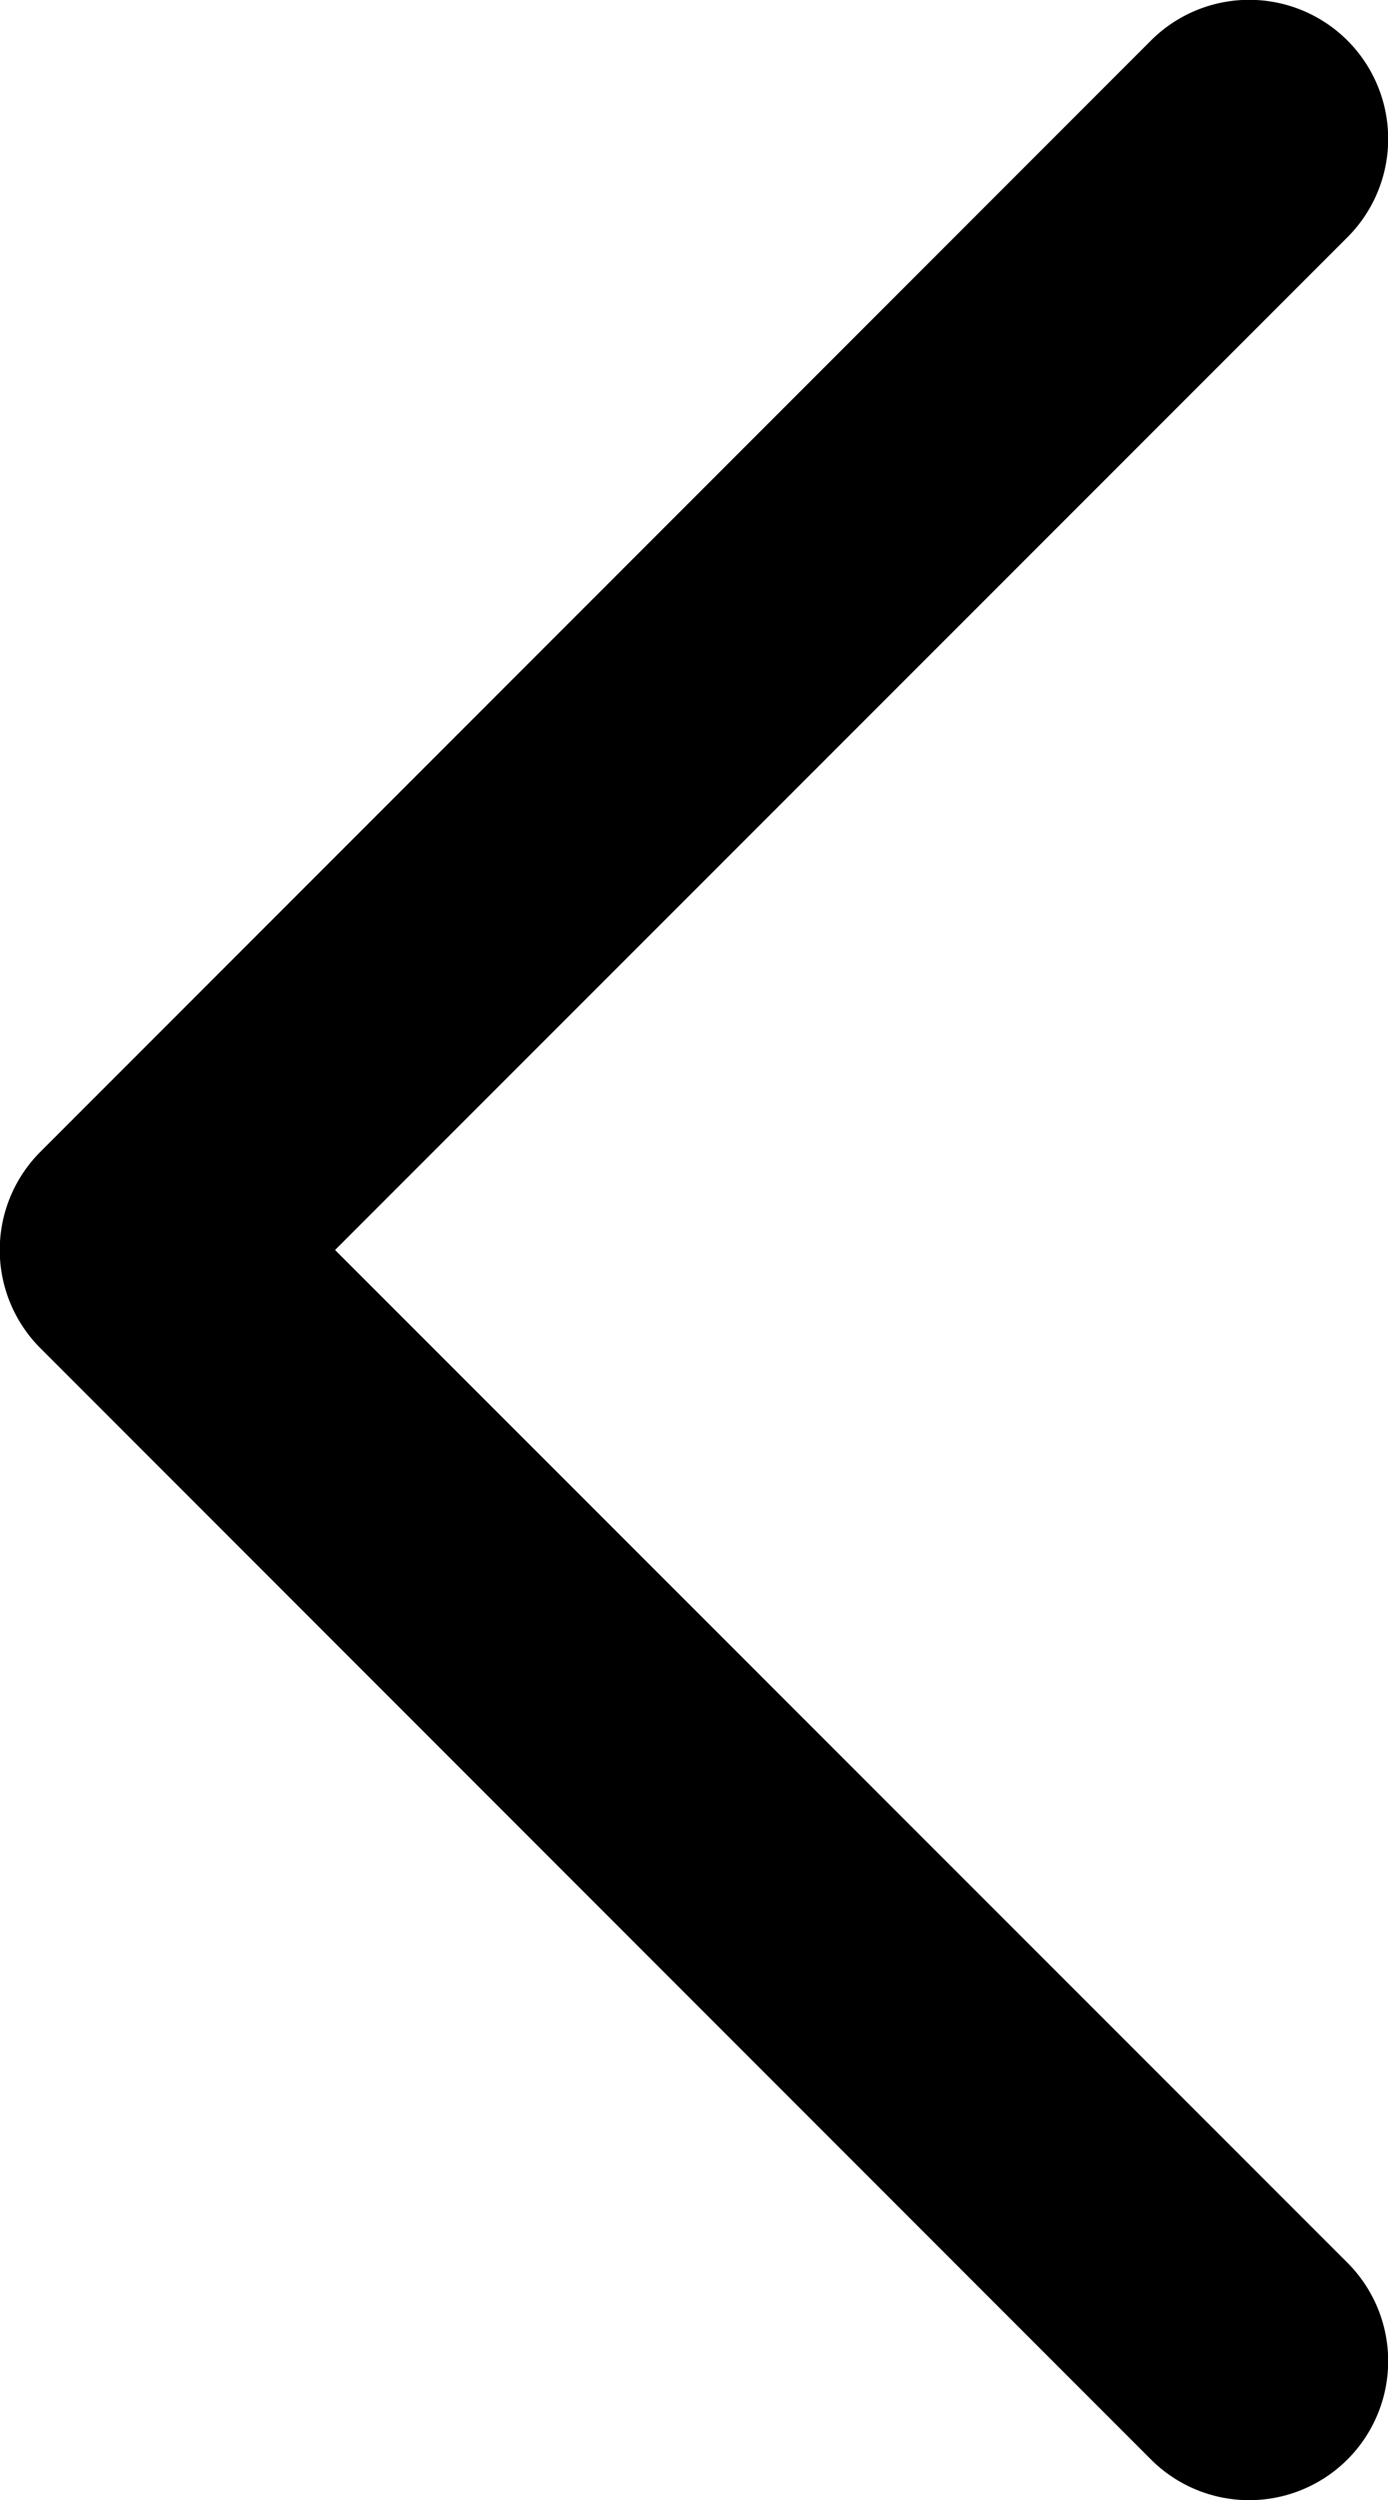 <svg xmlns="http://www.w3.org/2000/svg" width="5" height="9" viewBox="0 0 5 9">
  <path fill-rule="nonzero" d="M4.854.854a.5.5 0 1 0-.708-.708l-4 4a.5.5 0 0 0 0 .708l4 4a.5.5 0 0 0 .708-.708L1.207 4.5 4.854.854z"/>
</svg>

